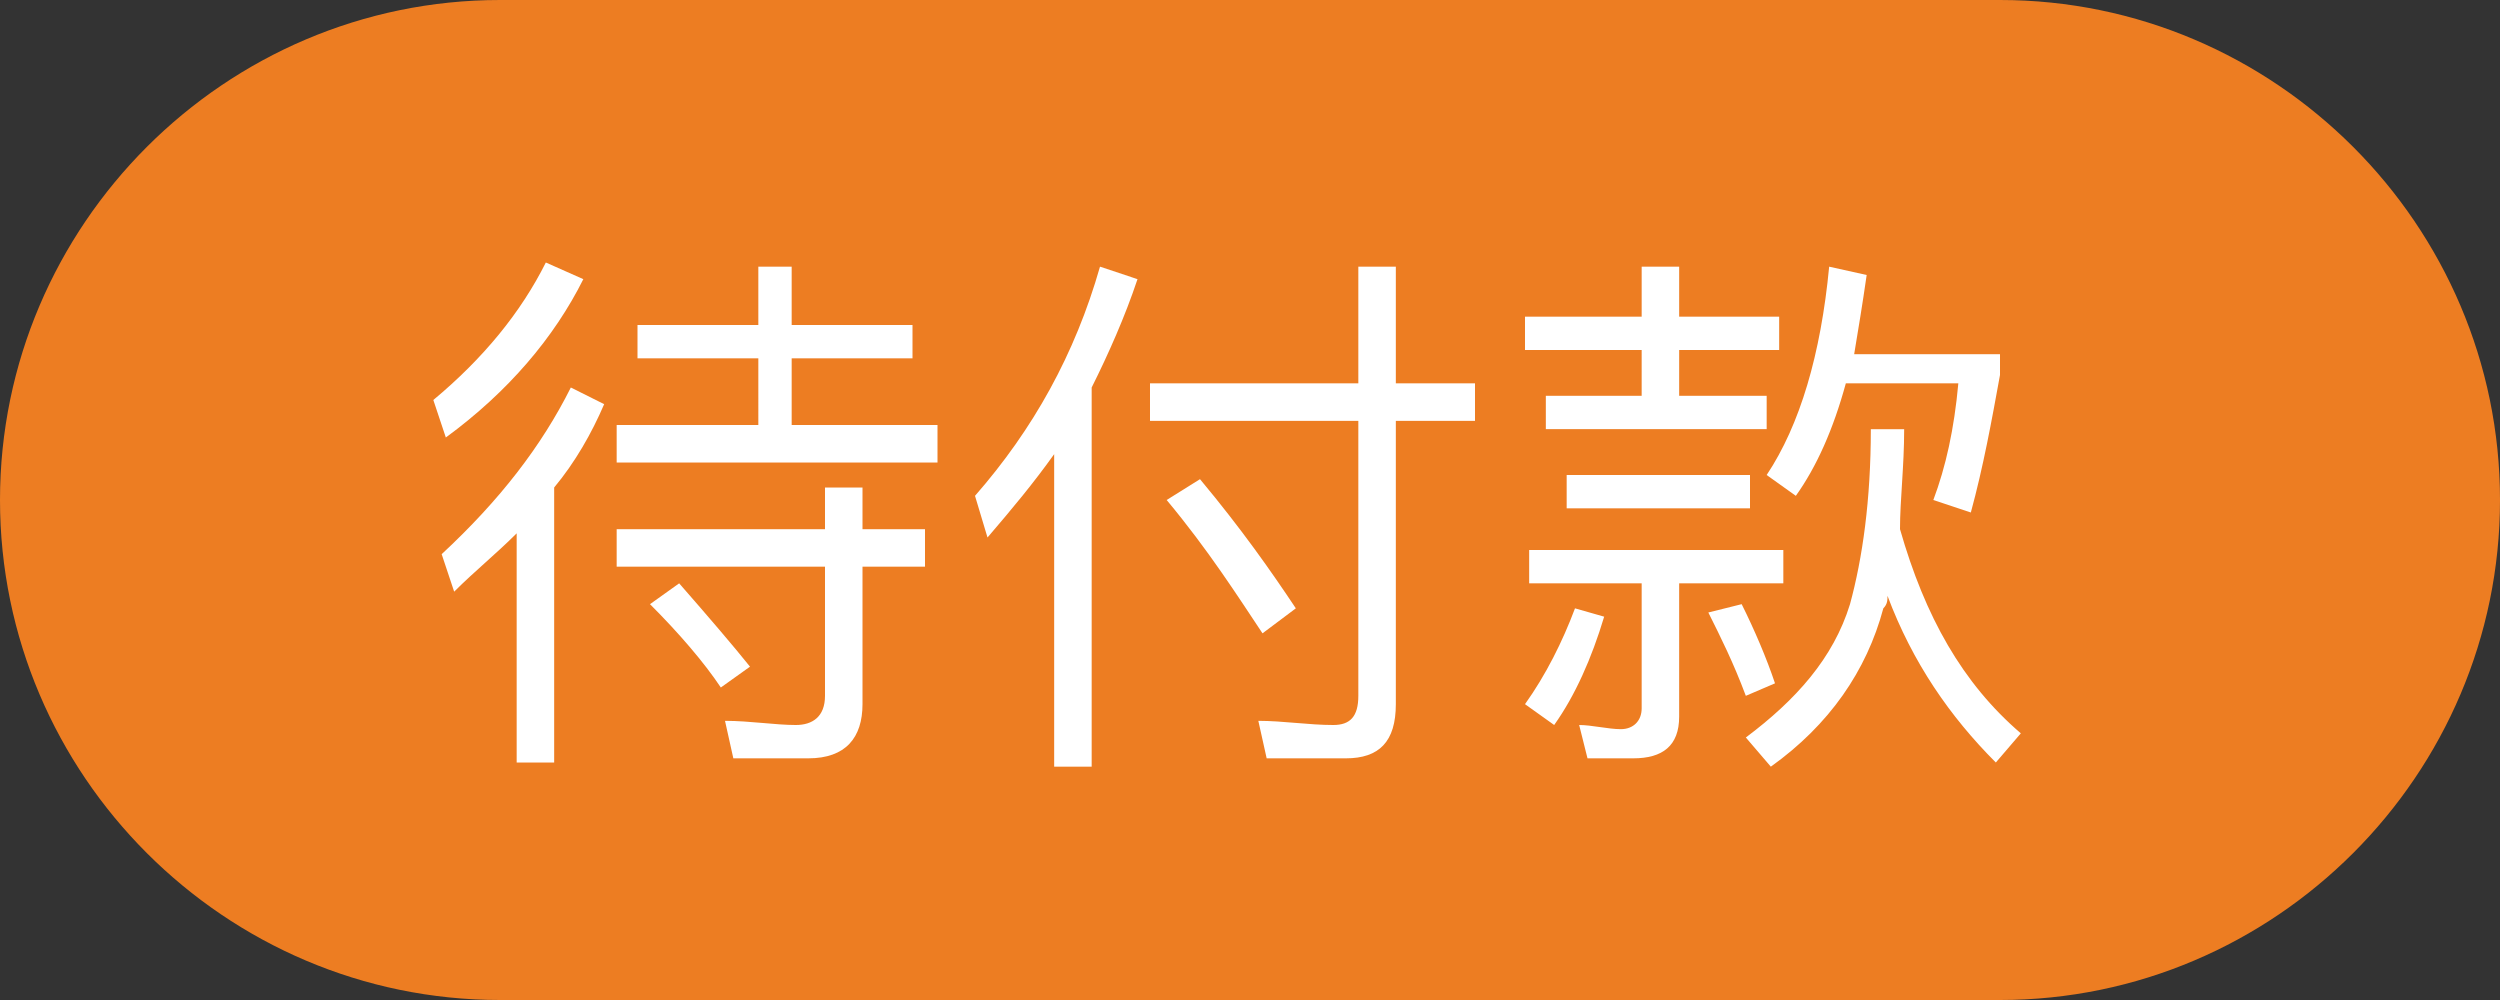 <?xml version="1.0" encoding="utf-8"?>
<!-- Generator: Adobe Illustrator 22.0.1, SVG Export Plug-In . SVG Version: 6.00 Build 0)  -->
<svg version="1.1" id="图层_1" xmlns="http://www.w3.org/2000/svg" xmlns:xlink="http://www.w3.org/1999/xlink" x="0px" y="0px"
	 viewBox="0 0 60 24" style="enable-background:new 0 0 60 24;" xml:space="preserve">
<rect x="0" y="0" width="60" height="24" fill="#333333" stroke="none"/>
<style type="text/css">
	.st0{fill:#ED7D22;}
	.st1{enable-background:new    ;}
	.st2{fill:#FFFFFF;}
</style>
<title>unpay</title>
<desc>Created with Sketch.</desc>
<g id="兔波波门店工作台">
	<g id="待寄出-寄件详情" transform="translate(-454, -118)">
		<g id="unpay" transform="translate(454, 118)">
			<g id="Rectangle-2">
				<path class="st0" d="M12,0h36c6.6,0,12,5.4,12,12l0,0c0,6.6-5.4,12-12,12H12C5.4,24,0,18.6,0,12l0,0C0,5.4,5.4,0,12,0z"/>
			</g>
			<g class="st1">
				<path class="st2" d="M14,6.7c-0.7,1.4-1.8,2.7-3.3,3.8l-0.3-0.9c1.2-1,2.1-2.1,2.7-3.3L14,6.7z M14.5,9.7
					c-0.3,0.7-0.7,1.4-1.2,2v6.6h-0.9v-5.5c-0.5,0.5-1,0.9-1.5,1.4l-0.3-0.9C12,12,13,10.7,13.7,9.3L14.5,9.7z M19,6.4v1.4h2.9v0.8
					H19v1.6h3.5v0.9h-7.7v-0.9h3.4V8.6h-2.9V7.8h2.9V6.4H19z M19.8,12.7v-1h0.9v1h1.5v0.9h-1.5v3.3c0,0.8-0.4,1.3-1.3,1.3h-1.8
					l-0.2-0.9c0.6,0,1.2,0.1,1.7,0.1c0.4,0,0.7-0.2,0.7-0.7v-3.1h-5v-0.9H19.8z M18,16l-0.7,0.5c-0.4-0.6-1-1.3-1.7-2l0.7-0.5
					C17,14.8,17.6,15.5,18,16z"/>
				<path class="st2" d="M27.3,6.7c-0.3,0.9-0.7,1.8-1.1,2.6v9.1h-0.9v-7.5c-0.5,0.7-1,1.3-1.6,2l-0.3-1c1.4-1.6,2.4-3.4,3-5.5
					L27.3,6.7z M32.6,9.2V6.4h0.9v2.8h1.9v0.9h-1.9v6.8c0,0.9-0.4,1.3-1.2,1.3h-1.9l-0.2-0.9c0.6,0,1.2,0.1,1.8,0.1
					c0.4,0,0.6-0.2,0.6-0.7v-6.6h-5V9.2H32.6z M31.1,14.6l-0.8,0.6c-0.6-0.9-1.3-2-2.3-3.2l0.8-0.5C29.8,12.7,30.5,13.7,31.1,14.6z"
					/>
				<path class="st2" d="M38.5,14.8c-0.3,1-0.7,1.9-1.2,2.6l-0.7-0.5c0.5-0.7,0.9-1.5,1.2-2.3L38.5,14.8z M39.4,7.6V6.4h0.9v1.2h2.4
					v0.8h-2.4v1.1h2.1v0.8h-5.3V9.5h2.3V8.4h-2.8V7.6H39.4z M42.8,13.2V14h-2.5v3.2c0,0.7-0.4,1-1.1,1h-1.1l-0.2-0.8
					c0.3,0,0.7,0.1,1,0.1c0.3,0,0.5-0.2,0.5-0.5v-3h-2.7v-0.8H42.8z M42,11.4v0.8h-4.4v-0.8H42z M42.6,16.4l-0.7,0.3
					c-0.3-0.8-0.6-1.4-0.9-2l0.8-0.2C42.1,15.1,42.4,15.8,42.6,16.4z M45.7,10.3c0,0.9-0.1,1.7-0.1,2.4c0.6,2.1,1.5,3.7,2.9,4.9
					l-0.6,0.7c-1.1-1.1-2-2.4-2.6-4c0,0.1,0,0.2-0.1,0.3c-0.4,1.5-1.3,2.8-2.7,3.8l-0.6-0.7c1.2-0.9,2.1-1.9,2.5-3.2
					c0.3-1.1,0.5-2.5,0.5-4.2H45.7z M44.8,6.6c-0.1,0.7-0.2,1.3-0.3,1.9H48V9c-0.2,1.1-0.4,2.2-0.7,3.3L46.4,12
					c0.3-0.8,0.5-1.7,0.6-2.8h-2.7c-0.3,1.1-0.7,2-1.2,2.7l-0.7-0.5c0.8-1.2,1.3-2.9,1.5-5L44.8,6.6z"/>
			</g>
		</g>
	</g>
</g>
</svg>
